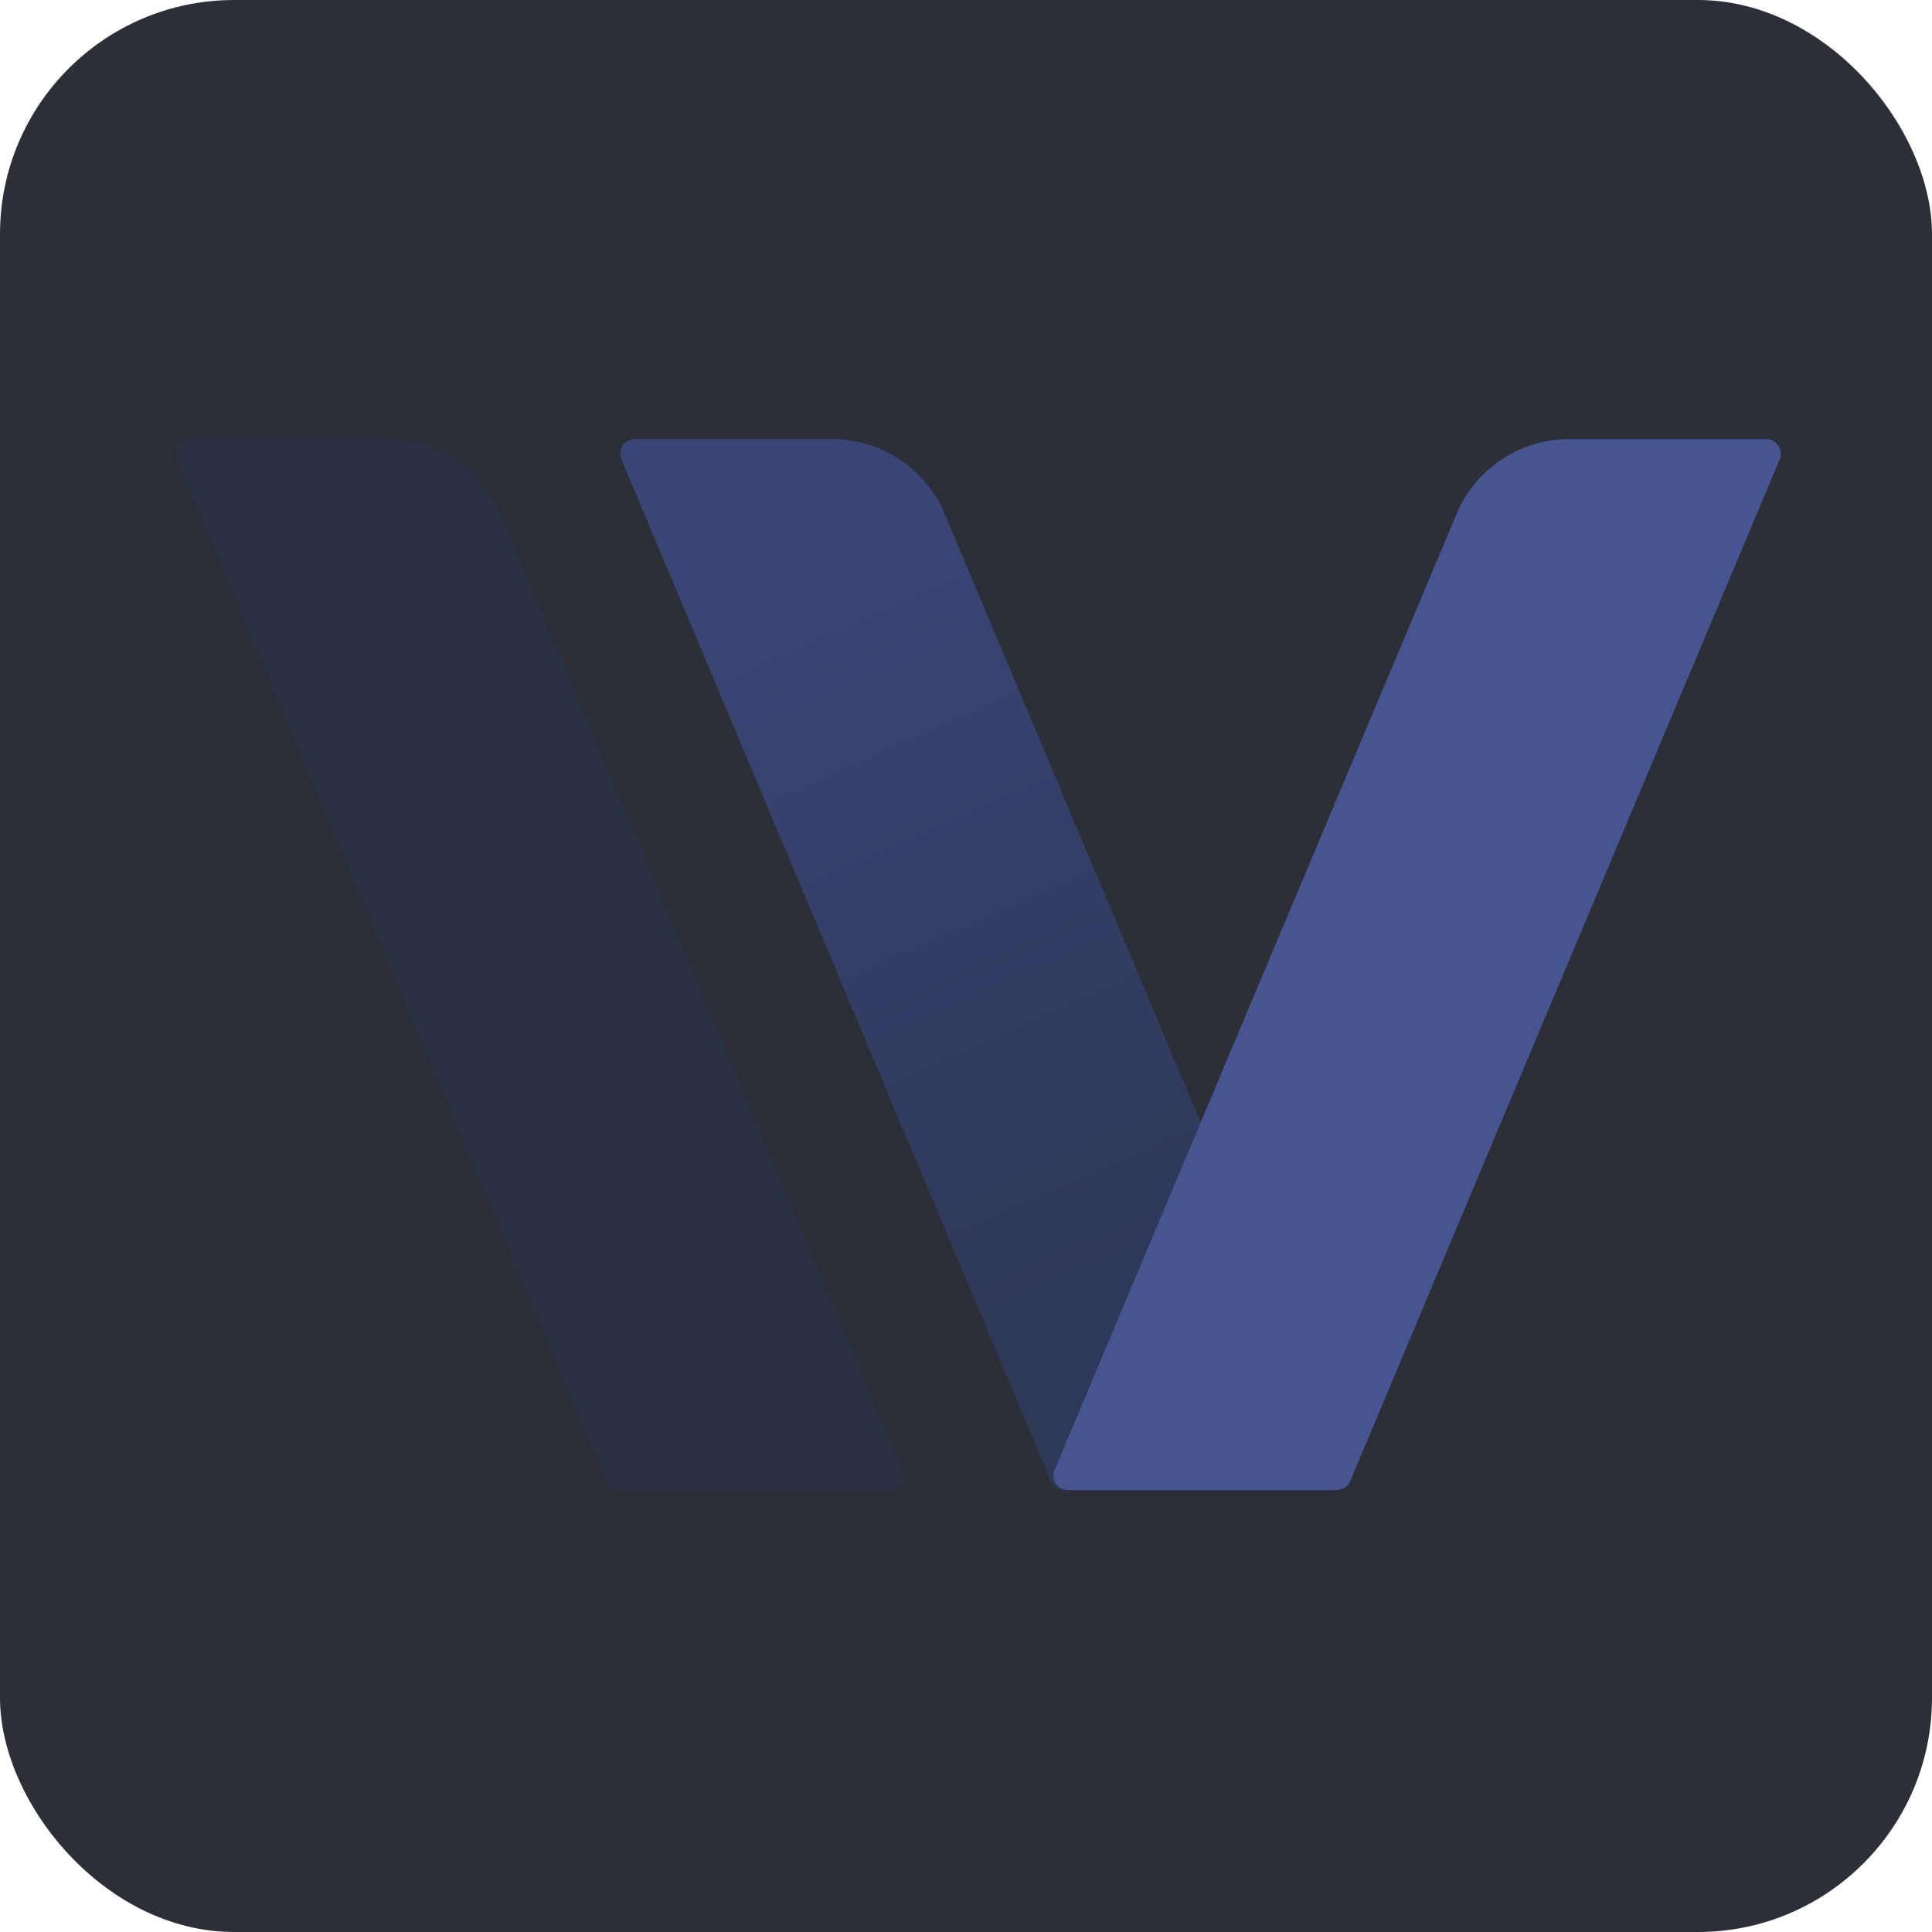 <svg width="66" height="66" viewBox="0 0 66 66" fill="none" xmlns="http://www.w3.org/2000/svg">
<rect width="66" height="66" rx="8" fill="#2C2F37"/>
<g opacity="0.5">
<path d="M6.51 15H13.235C14.918 15 16.437 16.008 17.084 17.555L30.816 50.21C30.954 50.541 30.709 50.905 30.351 50.905H21.177C20.977 50.905 20.794 50.786 20.713 50.598L6.039 15.695C5.901 15.363 6.146 15 6.504 15H6.51Z" fill="#293351"/>
<path d="M21.699 15H28.423C30.106 15 31.626 16.008 32.272 17.555L46.004 50.21C46.142 50.541 45.898 50.905 45.54 50.905H36.366C36.165 50.905 35.983 50.786 35.902 50.598L21.228 15.695C21.09 15.363 21.335 15 21.692 15H21.699Z" fill="url(#paint0_linear_3084_3737)"/>
<g style="mix-blend-mode:screen">
<path d="M36.486 50.905H45.659C45.86 50.905 46.042 50.786 46.124 50.598L60.797 15.695C60.935 15.363 60.691 15 60.333 15H53.608C51.925 15 50.406 16.008 49.759 17.555L36.027 50.21C35.889 50.541 36.134 50.905 36.492 50.905H36.486Z" fill="#5F7CEA"/>
</g>
</g>
<defs>
<linearGradient id="paint0_linear_3084_3737" x1="28.11" y1="20.593" x2="38.206" y2="43.452" gradientUnits="userSpaceOnUse">
<stop stop-color="#435BB3"/>
<stop offset="1" stop-color="#30417A"/>
</linearGradient>
</defs>
</svg>
